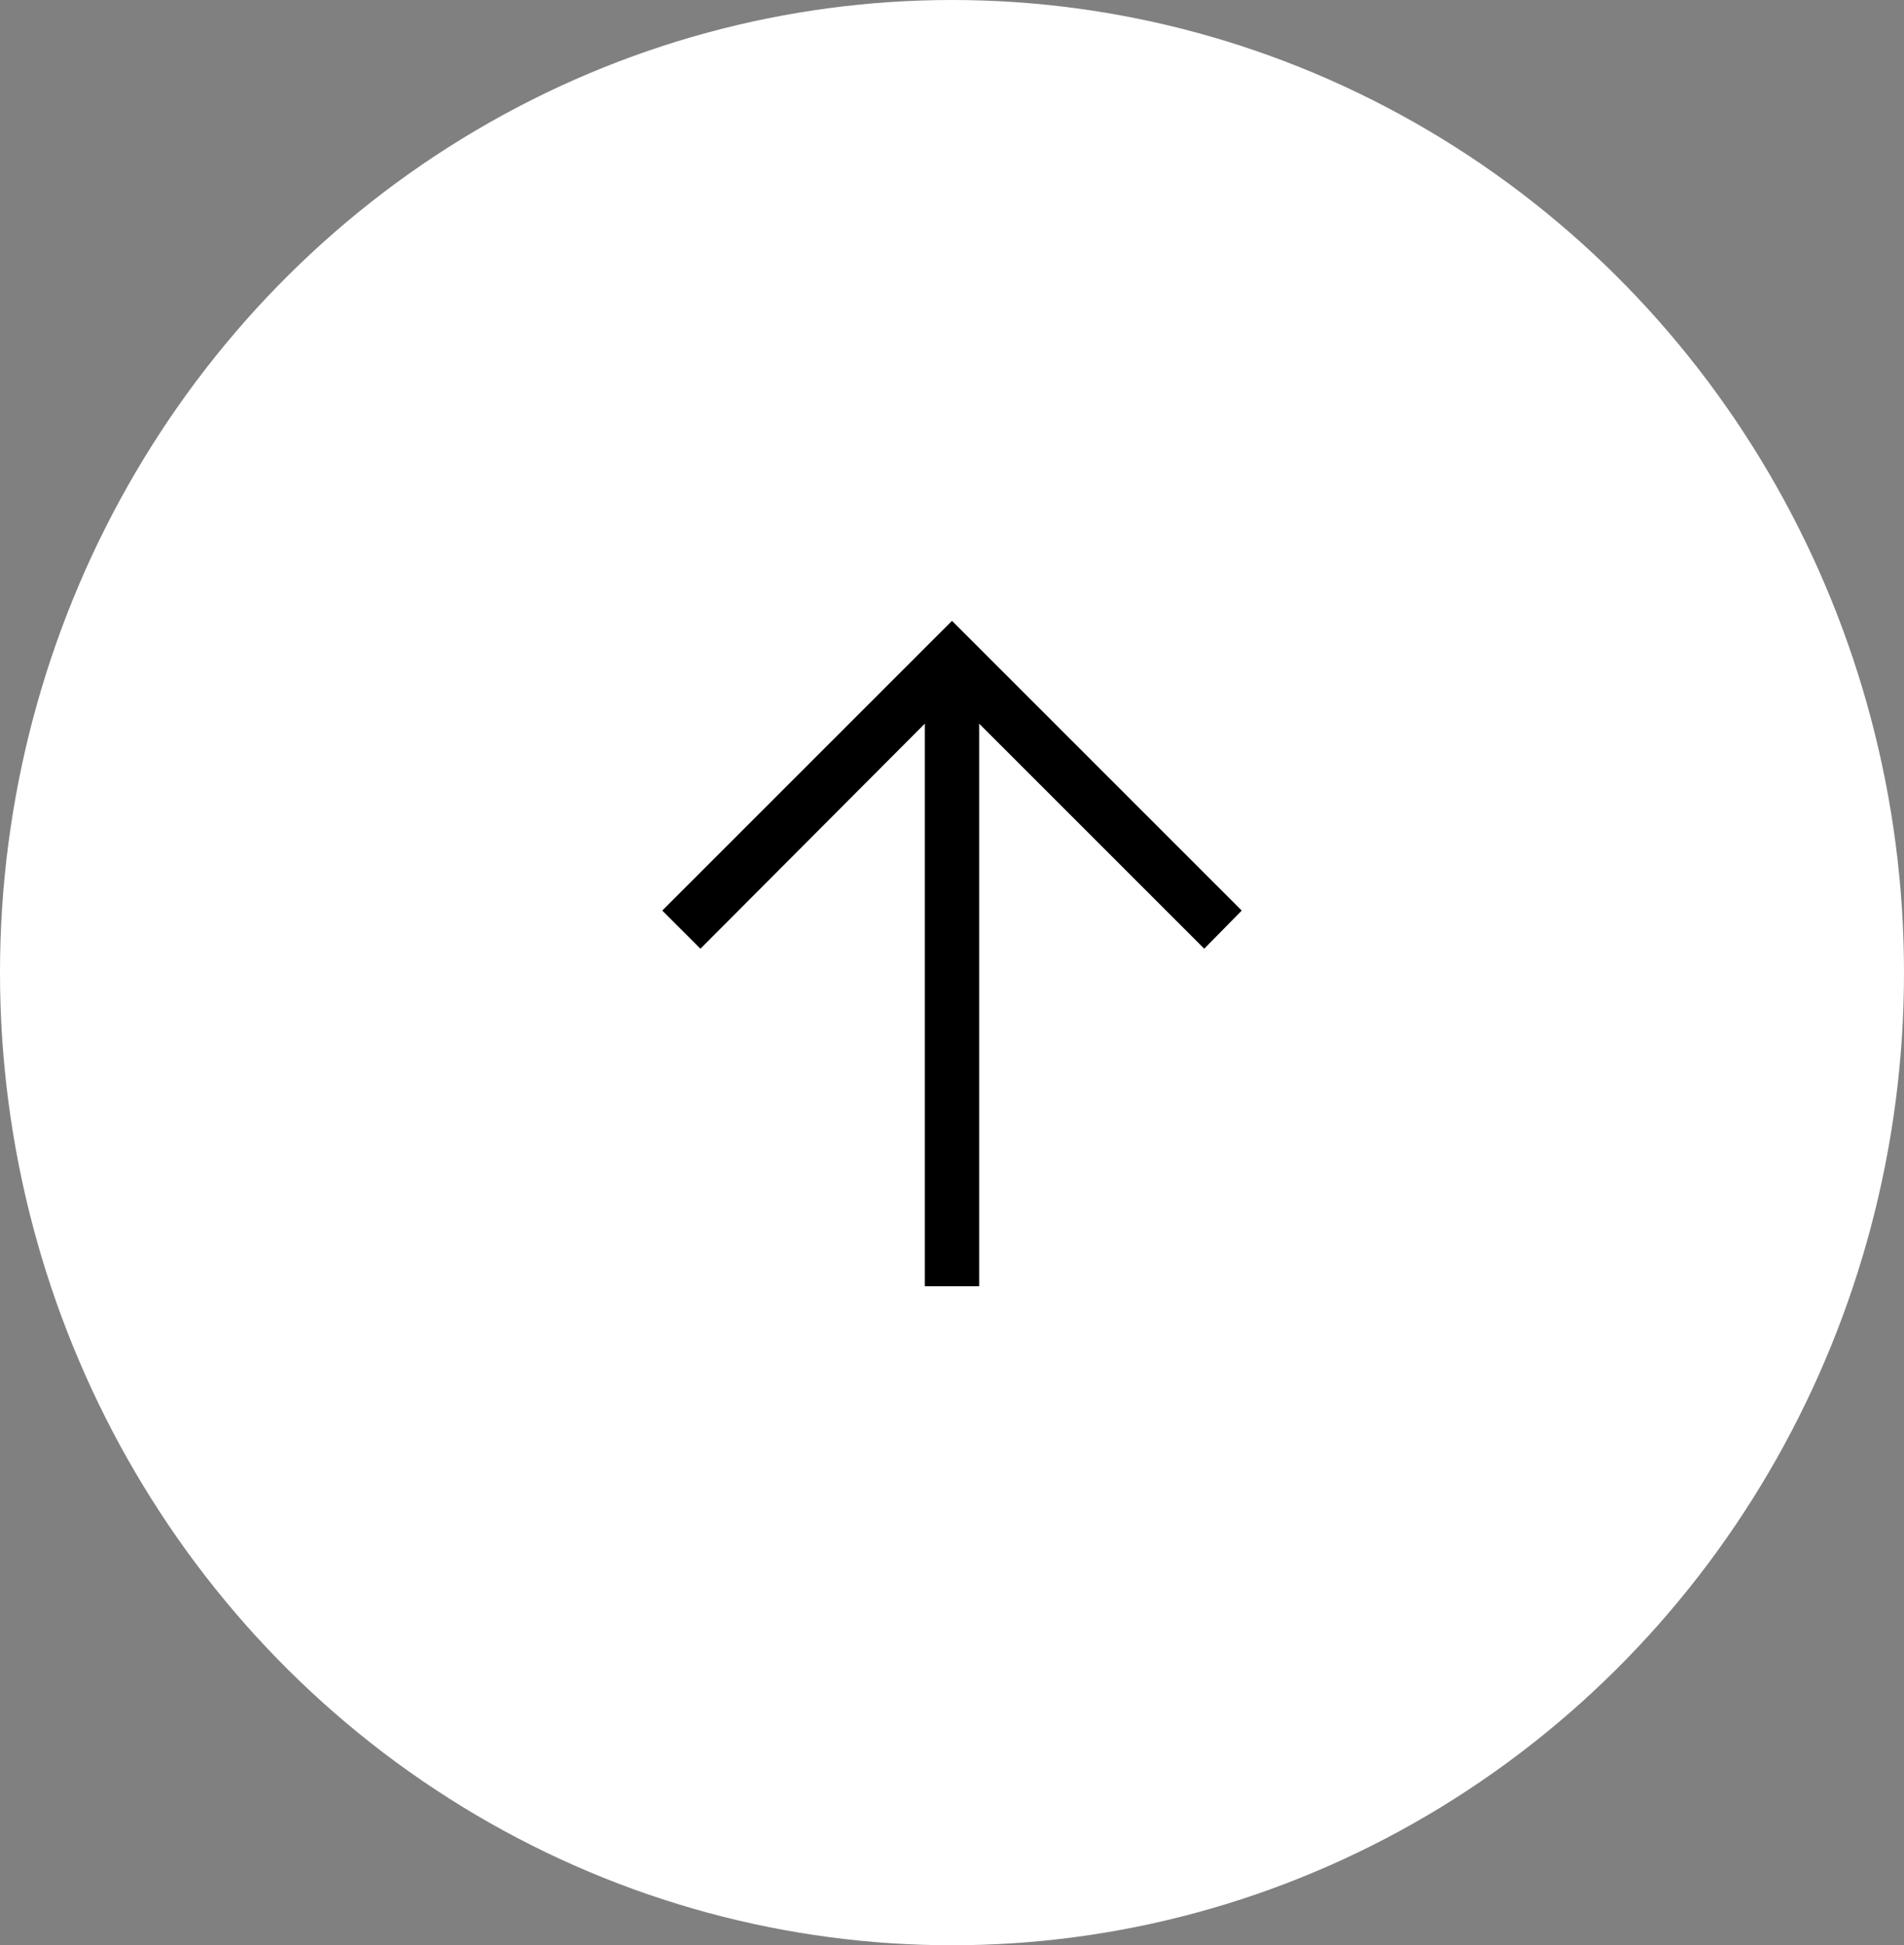 <svg width="46" height="47" viewBox="0 0 46 47" fill="none" xmlns="http://www.w3.org/2000/svg">
<rect x="0" y="0" width="46" height="47" fill="#808080" stroke="none"/>
<ellipse cx="23" cy="23.5" rx="23" ry="23.5" fill="white"/>
<path d="M16 22L23 15L30 22L29.094 22.922L23.656 17.484L23.656 31.078L22.344 31.078L22.344 17.484L16.922 22.922L16 22Z" fill="black"/>
</svg>
